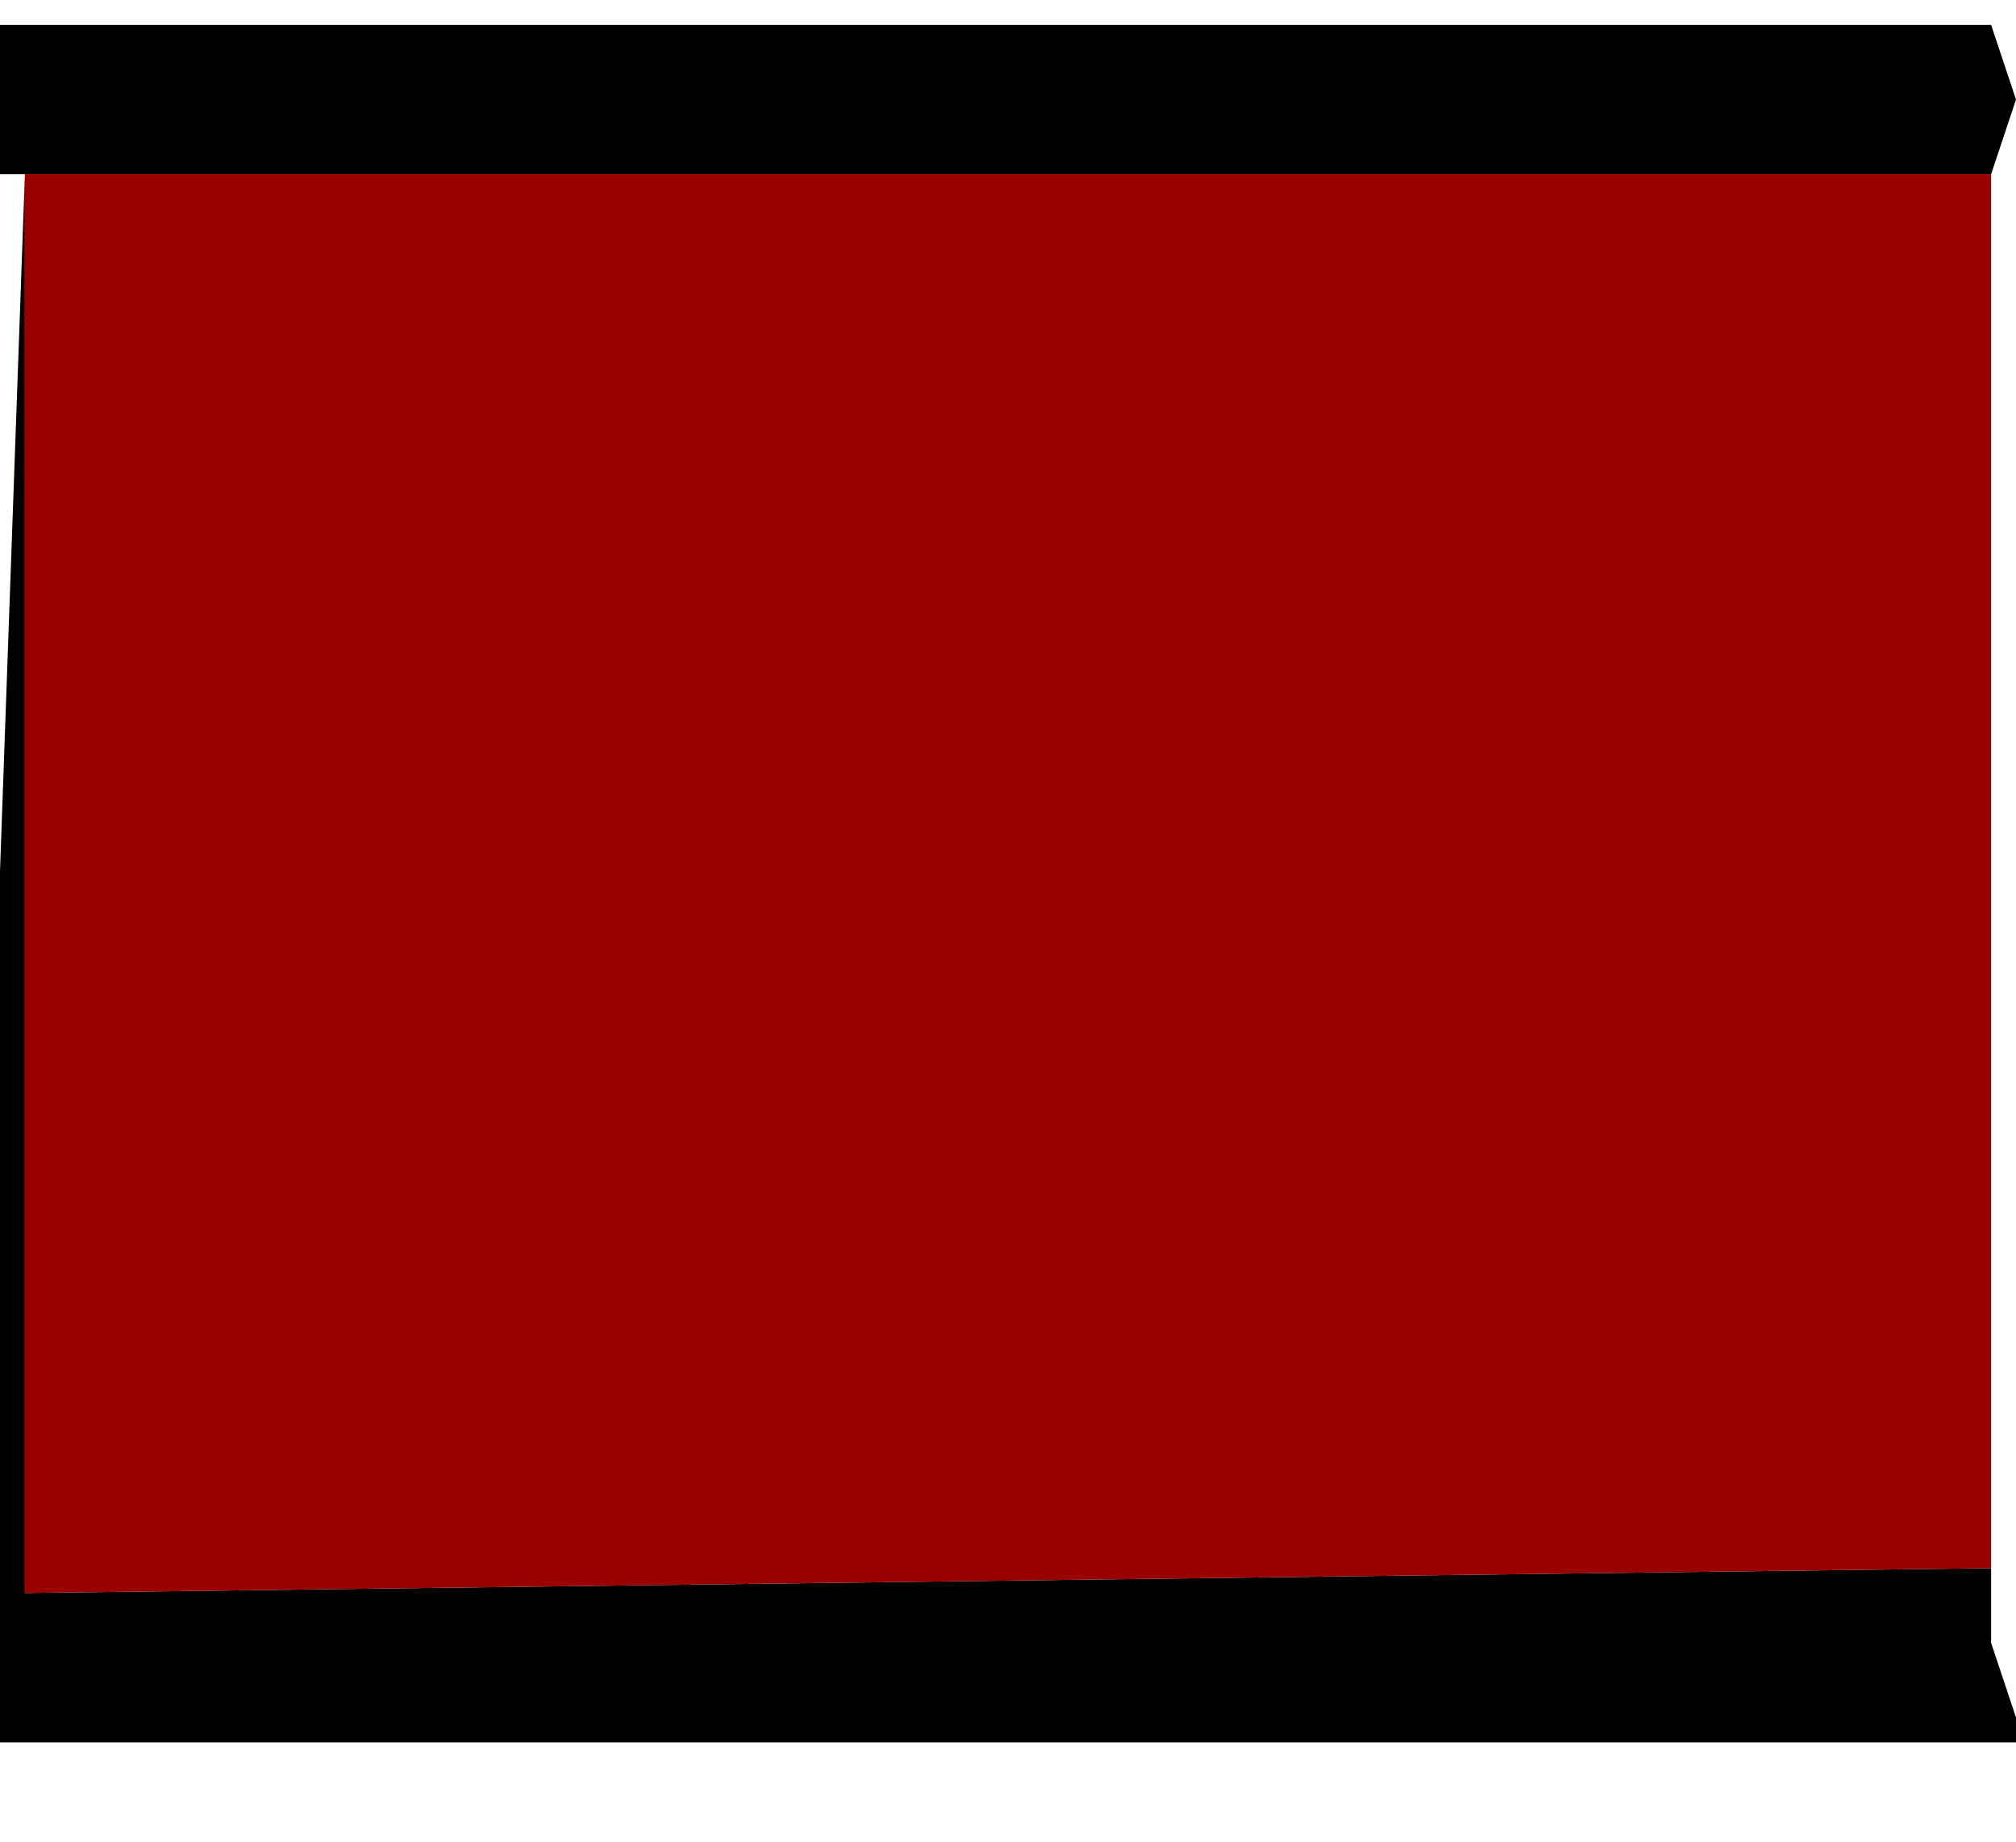 <?xml version="1.0" encoding="UTF-8" standalone="no"?>
<svg xmlns:xlink="http://www.w3.org/1999/xlink" height="3.7px" width="4.05px" xmlns="http://www.w3.org/2000/svg">
  <g transform="matrix(1.0, 0.0, 0.0, 1.0, -12.1, 2.6)">
    <path d="M16.15 -2.4 L16.1 -2.25 16.1 0.7 16.15 0.85 16.15 0.9 16.1 0.9 16.1 1.0 16.1 1.1 16.1 1.0 16.1 0.9 12.1 0.9 12.1 0.85 12.1 0.6 12.1 -0.85 12.15 -2.25 12.1 -2.25 12.1 -2.3 12.1 -2.55 12.15 -2.55 12.15 -2.6 12.15 -2.55 16.1 -2.55 16.15 -2.4 M16.1 -2.25 L12.15 -2.25 12.15 0.6 16.1 0.55 16.1 -2.25" fill="#000000" fill-rule="evenodd" stroke="none"/>
    <path d="M16.1 -2.25 L16.1 0.55 12.15 0.6 12.15 -2.25 16.1 -2.25" fill="#990000" fill-rule="evenodd" stroke="none"/>
  </g>
</svg>
